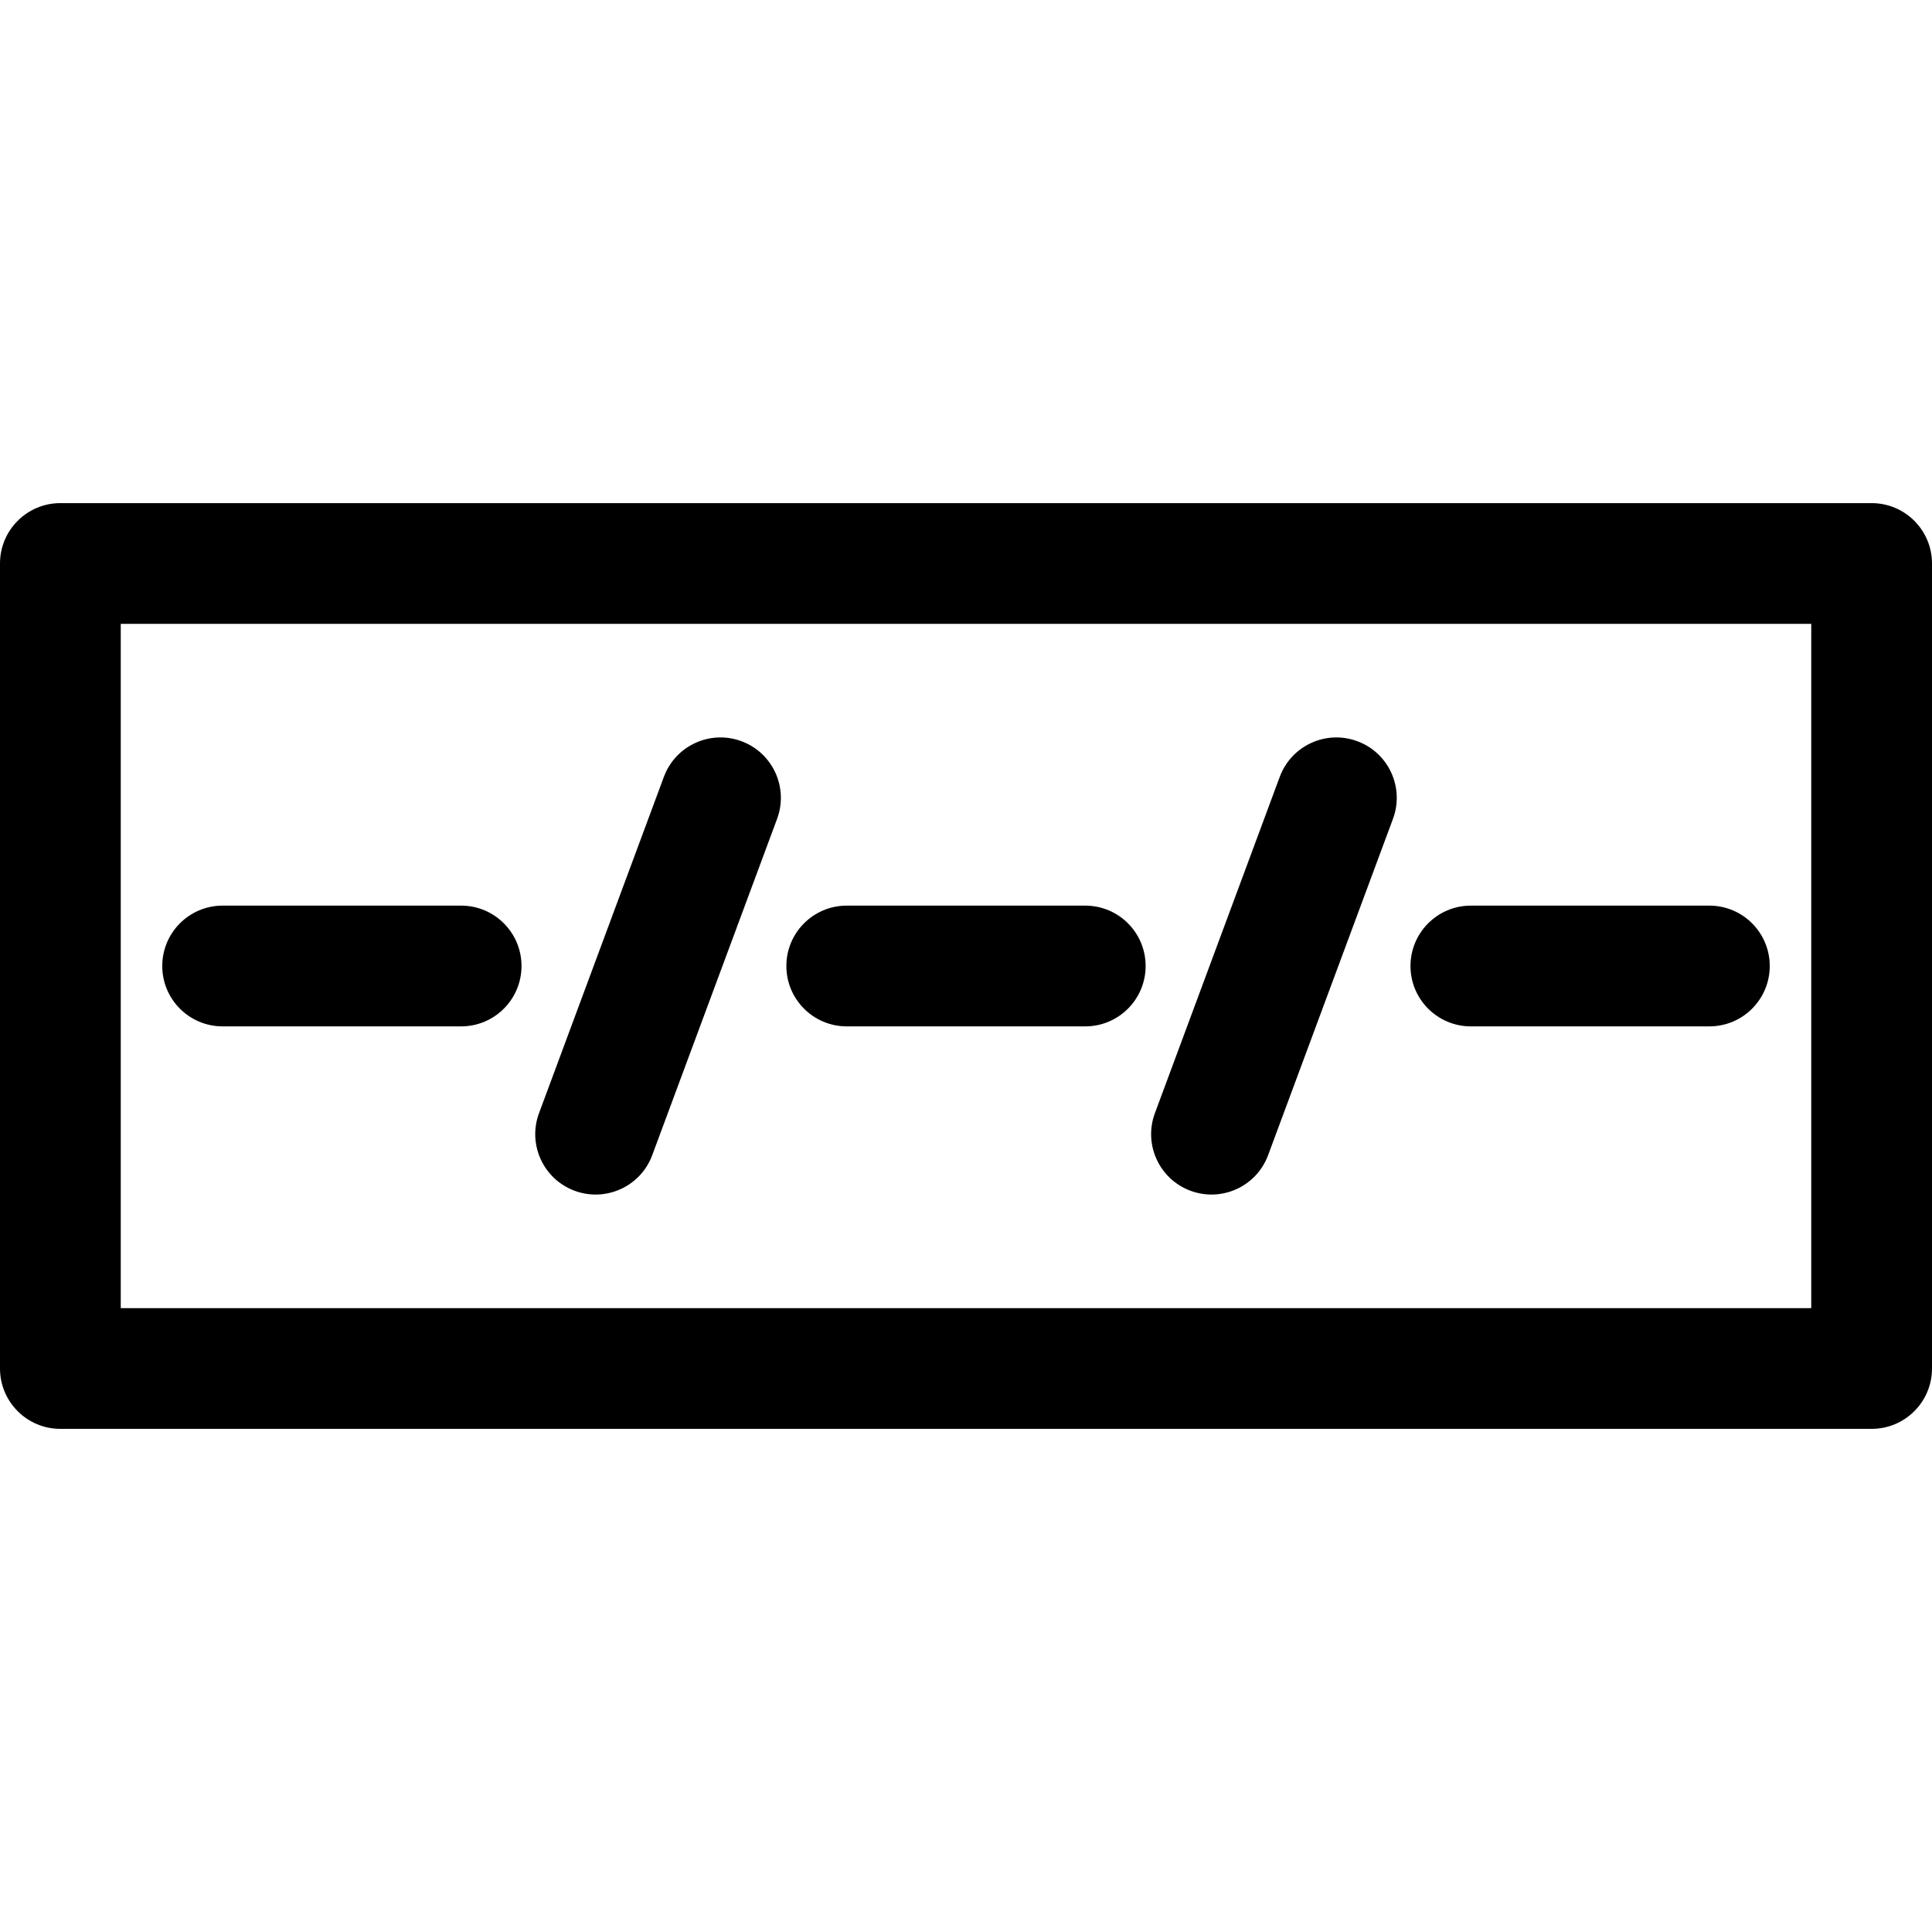 <?xml version="1.0" encoding="iso-8859-1"?>
<!-- Generator: Adobe Illustrator 19.0.0, SVG Export Plug-In . SVG Version: 6.00 Build 0)  -->
<svg xmlns="http://www.w3.org/2000/svg" xmlns:xlink="http://www.w3.org/1999/xlink" version="1.1" id="Layer_1" x="0px" y="0px" viewBox="0 0 512 512" style="enable-background:new 0 0 512 512;" xml:space="preserve">
<g>
	<g>
		<path d="M496,133.333H16c-8.836,0-16,7.164-16,16v213.333c0,8.836,7.164,16,16,16h480c8.836,0,16-7.164,16-16V149.333    C512,140.497,504.836,133.333,496,133.333z M480,346.667H32V165.333h448V346.667z"/>
	</g>
</g>
<g>
	<g>
		<path d="M196.507,196.434c-8.284-3.076-17.493,1.147-20.569,9.43l-33.09,89.133c-3.076,8.285,1.147,17.492,9.43,20.568    c8.278,3.074,17.491-1.143,20.569-9.43l33.09-89.133C209.012,208.718,204.79,199.51,196.507,196.434z"/>
	</g>
</g>
<g>
	<g>
		<path d="M122.205,240H58.998c-8.836,0-16,7.164-16,16c0,8.836,7.163,16,16,16h63.206c8.836,0,16-7.164,16-16    C138.205,247.164,131.041,240,122.205,240z"/>
	</g>
</g>
<g>
	<g>
		<path d="M359.722,196.434c-8.284-3.076-17.492,1.147-20.569,9.43l-33.09,89.133c-3.075,8.285,1.147,17.492,9.43,20.568    c8.278,3.074,17.491-1.143,20.569-9.43l33.09-89.133C372.227,208.718,368.005,199.51,359.722,196.434z"/>
	</g>
</g>
<g>
	<g>
		<path d="M453.002,240h-63.206c-8.836,0-16,7.164-16,16c0,8.836,7.164,16,16,16h63.206c8.836,0,16-7.164,16-16    C469.002,247.164,461.838,240,453.002,240z"/>
	</g>
</g>
<g>
	<g>
		<path d="M287.604,240h-63.208c-8.836,0-16,7.164-16,16c0,8.836,7.163,16,16,16h63.208c8.836,0,16-7.164,16-16    C303.604,247.164,296.441,240,287.604,240z"/>
	</g>
</g>
<g>
</g>
<g>
</g>
<g>
</g>
<g>
</g>
<g>
</g>
<g>
</g>
<g>
</g>
<g>
</g>
<g>
</g>
<g>
</g>
<g>
</g>
<g>
</g>
<g>
</g>
<g>
</g>
<g>
</g>
</svg>
